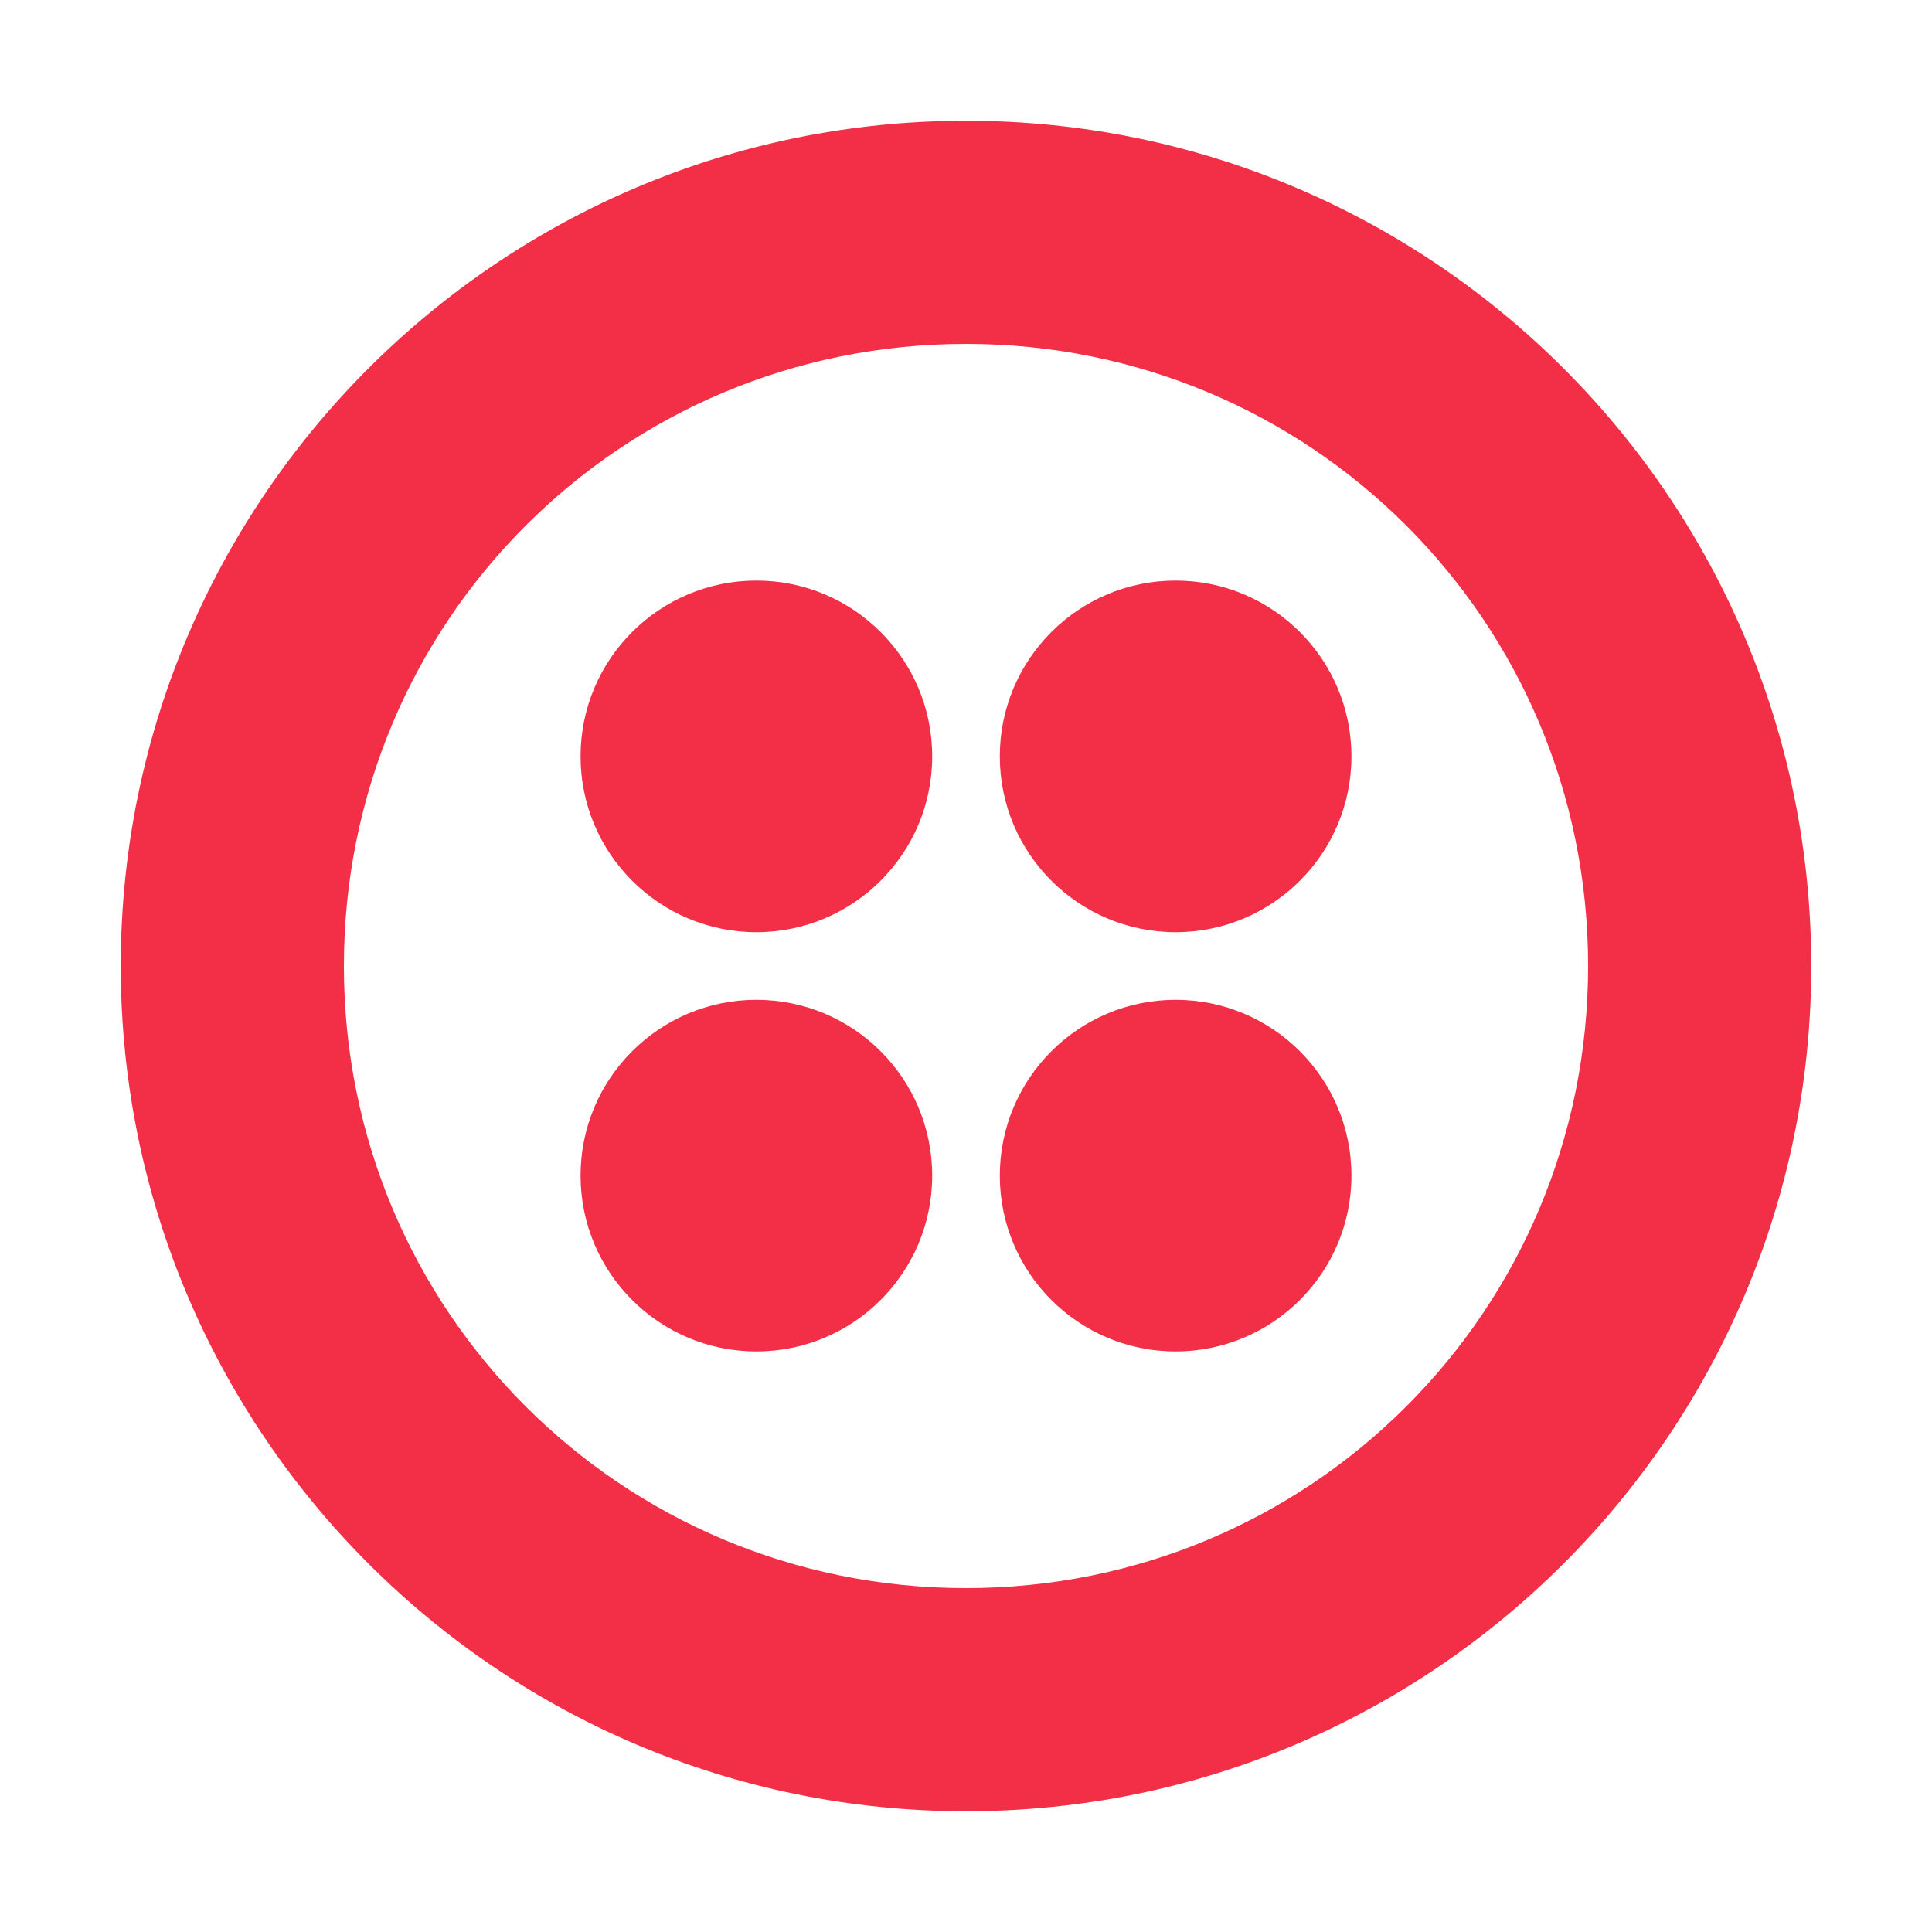 <svg width="16" height="16" viewBox="0 0 16 16" fill="none" xmlns="http://www.w3.org/2000/svg">
<g id="size=16">
<path id="Path" d="M8 1C11.864 1 15 4.136 15 8C15 11.864 11.864 15 8 15C4.136 15 1 11.864 1 8C1 4.136 4.136 1 8 1ZM8 2.848C5.144 2.848 2.848 5.144 2.848 8C2.848 10.856 5.144 13.152 8 13.152C10.856 13.152 13.152 10.856 13.152 8C13.152 5.144 10.856 2.848 8 2.848ZM9.736 8.28C10.54 8.28 11.192 8.932 11.192 9.736C11.192 10.54 10.54 11.192 9.736 11.192C8.932 11.192 8.28 10.54 8.28 9.736C8.28 8.932 8.932 8.28 9.736 8.28ZM6.264 8.28C7.068 8.28 7.72 8.932 7.72 9.736C7.72 10.54 7.068 11.192 6.264 11.192C5.46 11.192 4.808 10.54 4.808 9.736C4.808 8.932 5.46 8.28 6.264 8.28ZM9.736 4.808C10.54 4.808 11.192 5.46 11.192 6.264C11.192 7.068 10.54 7.72 9.736 7.72C8.932 7.72 8.28 7.068 8.28 6.264C8.28 5.46 8.932 4.808 9.736 4.808ZM6.264 4.808C7.068 4.808 7.72 5.46 7.72 6.264C7.72 7.068 7.068 7.72 6.264 7.72C5.46 7.72 4.808 7.068 4.808 6.264C4.808 5.46 5.46 4.808 6.264 4.808Z" fill="#F22F46"/>
</g>
</svg>

